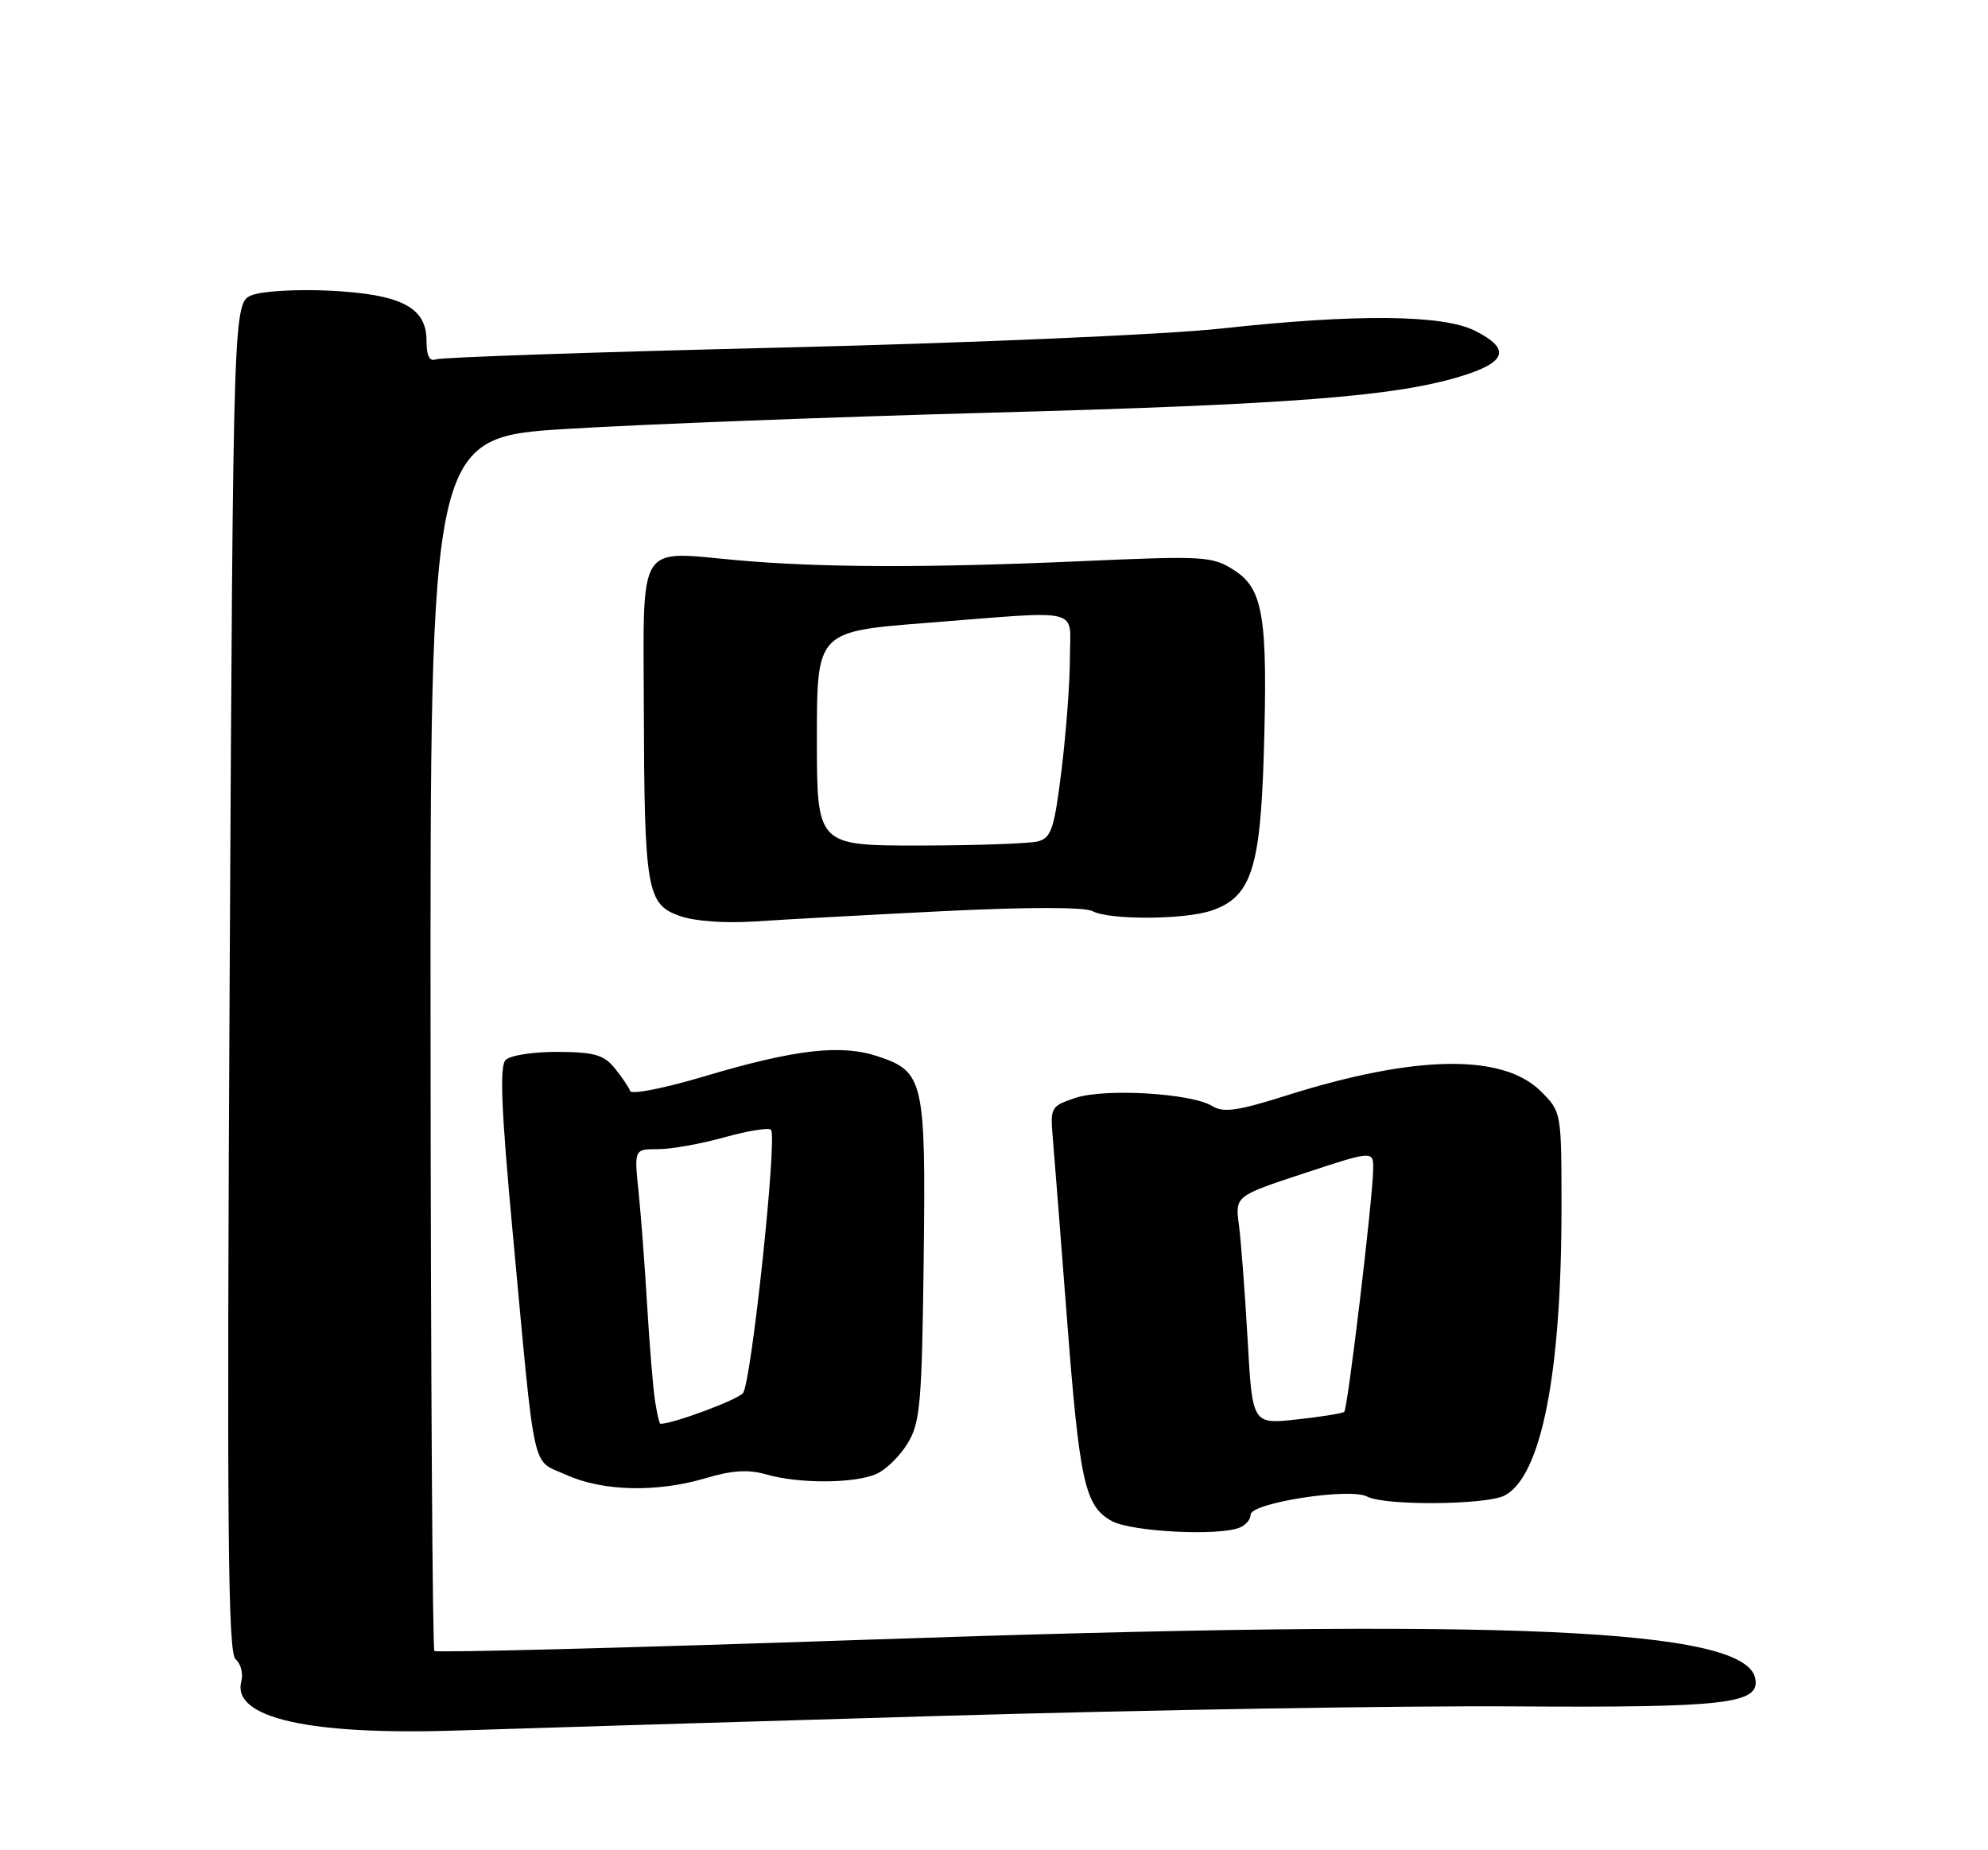 <?xml version="1.0" encoding="UTF-8" standalone="no"?>
<!DOCTYPE svg PUBLIC "-//W3C//DTD SVG 1.1//EN" "http://www.w3.org/Graphics/SVG/1.1/DTD/svg11.dtd" >
<svg xmlns="http://www.w3.org/2000/svg" xmlns:xlink="http://www.w3.org/1999/xlink" version="1.1" viewBox="0 0 275 256">
 <g >
 <path fill="currentColor"
d=" M 130.00 237.42 C 158.32 236.59 194.10 235.99 209.50 236.10 C 238.78 236.29 243.48 235.75 242.81 232.25 C 241.47 225.27 208.56 223.83 120.04 226.87 C 87.33 227.99 60.36 228.69 60.09 228.43 C 59.83 228.16 59.59 190.27 59.56 144.22 C 59.50 60.50 59.50 60.50 78.50 59.34 C 88.95 58.70 115.28 57.69 137.00 57.10 C 178.49 55.97 192.91 54.86 202.00 52.09 C 208.45 50.13 209.04 48.27 204.00 45.75 C 199.54 43.52 187.52 43.42 169.00 45.45 C 161.47 46.28 134.73 47.44 108.55 48.08 C 82.73 48.70 61.01 49.44 60.30 49.72 C 59.41 50.06 59.00 49.25 59.00 47.13 C 59.00 42.52 55.51 40.72 45.64 40.22 C 41.16 40.00 36.32 40.27 34.88 40.83 C 32.26 41.85 32.26 41.85 31.77 135.18 C 31.37 211.37 31.52 228.70 32.59 229.58 C 33.31 230.17 33.67 231.55 33.38 232.65 C 32.06 237.71 42.79 240.13 63.50 239.43 C 71.75 239.16 101.67 238.25 130.00 237.42 Z  M 171.42 211.39 C 172.29 211.06 173.00 210.24 173.00 209.57 C 173.00 207.94 186.76 205.80 189.12 207.07 C 191.53 208.36 205.68 208.24 208.16 206.91 C 213.21 204.21 216.00 190.10 216.00 167.20 C 216.00 153.87 216.00 153.84 213.16 151.01 C 207.90 145.75 195.79 145.94 177.97 151.57 C 171.21 153.71 169.22 153.99 167.70 153.04 C 164.86 151.27 152.90 150.55 148.79 151.90 C 145.39 153.03 145.27 153.23 145.62 157.29 C 145.82 159.60 146.69 170.72 147.56 182.00 C 149.33 205.15 150.05 208.42 153.83 210.47 C 156.52 211.93 168.39 212.55 171.42 211.39 Z  M 97.63 204.52 C 101.32 203.42 103.53 203.29 106.06 204.02 C 110.60 205.32 118.32 205.27 121.29 203.91 C 122.60 203.32 124.53 201.41 125.58 199.66 C 127.29 196.84 127.53 194.11 127.77 174.50 C 128.08 149.53 127.81 148.29 121.47 146.17 C 116.36 144.45 110.01 145.18 97.41 148.93 C 91.96 150.56 87.35 151.47 87.17 150.96 C 86.99 150.45 86.03 149.02 85.04 147.80 C 83.54 145.95 82.21 145.57 77.17 145.54 C 73.83 145.52 70.59 146.02 69.95 146.65 C 69.09 147.51 69.33 153.42 70.93 170.65 C 74.12 204.86 73.45 201.85 78.32 204.06 C 83.37 206.35 90.86 206.53 97.63 204.52 Z  M 130.44 126.07 C 142.16 125.49 150.05 125.49 151.13 126.07 C 153.46 127.32 163.97 127.26 167.65 125.97 C 173.06 124.09 174.34 120.21 174.82 104.33 C 175.39 85.33 174.76 81.46 170.68 78.87 C 167.65 76.94 166.61 76.89 149.00 77.67 C 128.13 78.59 113.13 78.54 101.75 77.49 C 88.11 76.24 88.99 74.84 89.06 97.77 C 89.13 123.14 89.47 125.13 94.02 126.73 C 96.12 127.47 100.27 127.77 104.50 127.49 C 108.35 127.23 120.02 126.59 130.44 126.07 Z  M 172.58 185.29 C 172.21 178.80 171.67 171.70 171.38 169.49 C 170.85 165.49 170.85 165.49 180.42 162.33 C 190.00 159.18 190.00 159.18 189.95 161.84 C 189.87 166.17 186.43 194.90 185.95 195.34 C 185.70 195.56 182.74 196.04 179.37 196.40 C 173.24 197.07 173.24 197.07 172.58 185.29 Z  M 90.60 193.75 C 90.33 191.96 89.84 186.05 89.52 180.61 C 89.20 175.17 88.66 168.08 88.33 164.86 C 87.72 159.00 87.72 159.00 91.04 159.00 C 92.87 159.00 97.00 158.26 100.21 157.36 C 103.43 156.46 106.32 155.99 106.65 156.32 C 107.56 157.23 103.93 191.33 102.78 192.75 C 102.01 193.69 93.13 197.00 91.36 197.00 C 91.21 197.00 90.87 195.54 90.60 193.75 Z  M 113.00 102.19 C 113.00 87.37 113.00 87.37 128.25 86.18 C 150.17 84.47 148.00 83.94 148.00 91.06 C 148.00 94.39 147.48 101.33 146.85 106.48 C 145.85 114.64 145.43 115.92 143.60 116.41 C 142.44 116.72 135.09 116.98 127.25 116.99 C 113.00 117.00 113.00 117.00 113.00 102.19 Z "/>
</g>
</svg>
